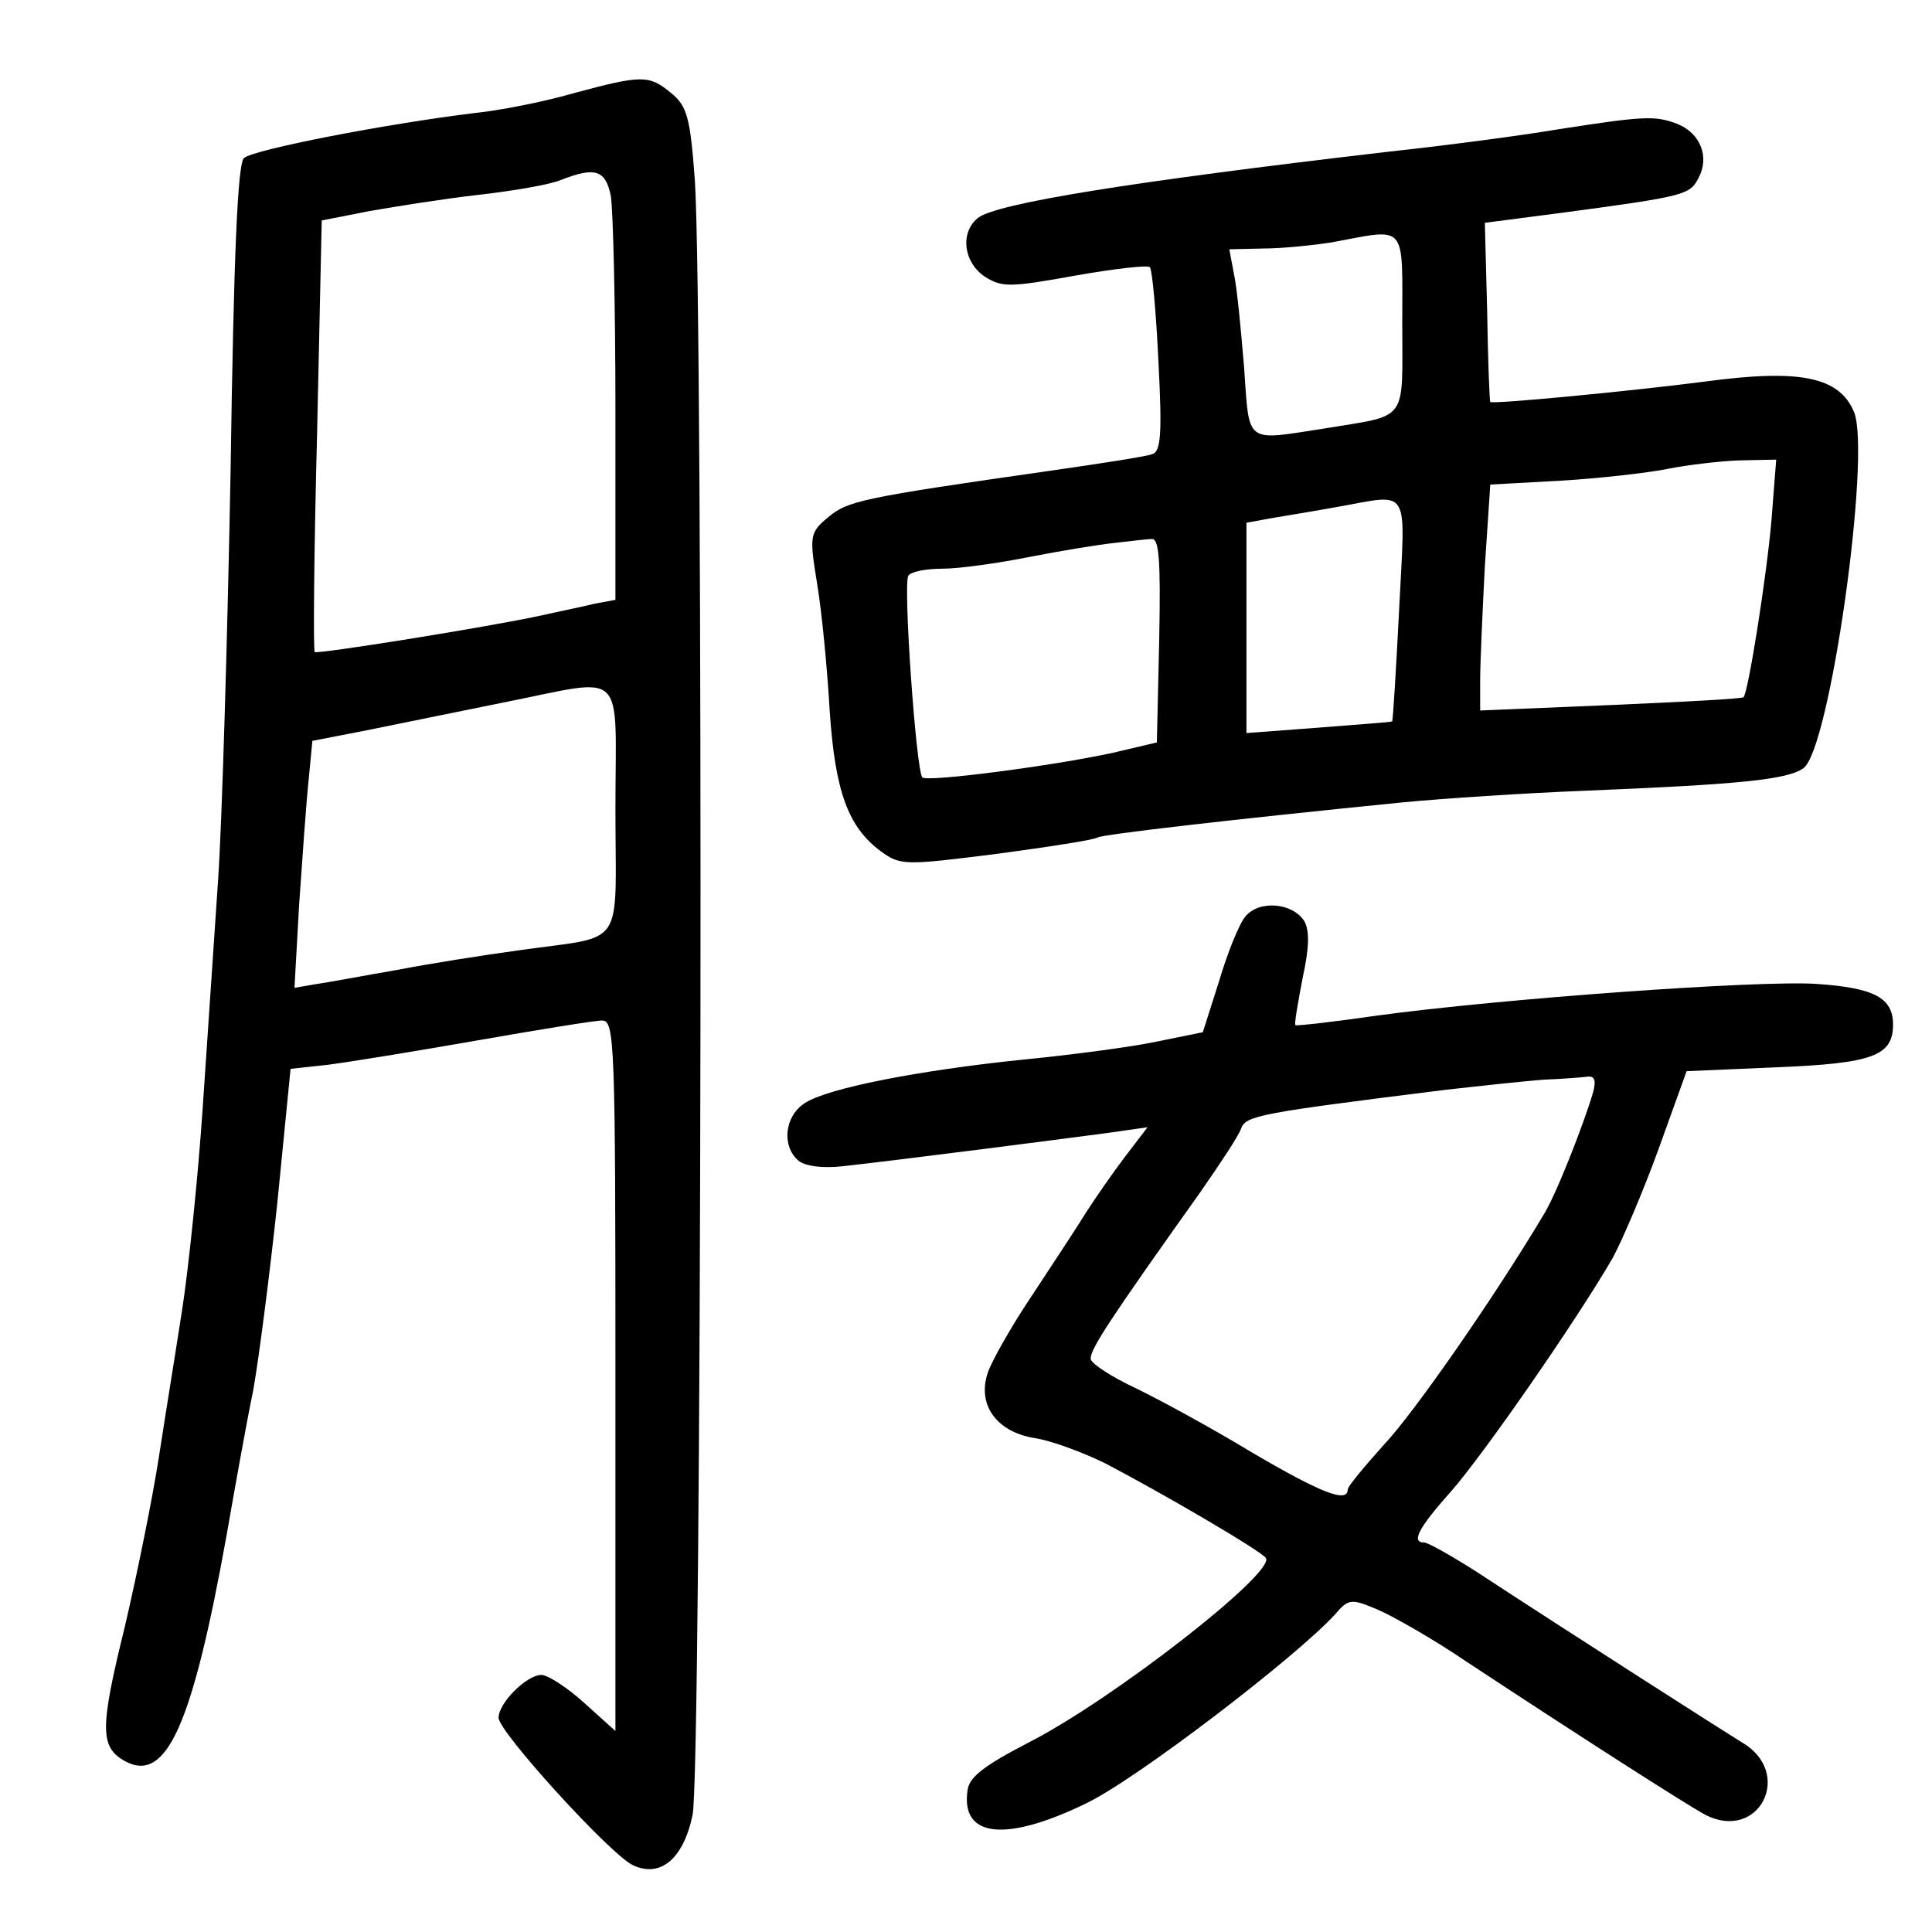 <?xml version="1.0" standalone="no"?>
<!DOCTYPE svg PUBLIC "-//W3C//DTD SVG 20010904//EN"
 "http://www.w3.org/TR/2001/REC-SVG-20010904/DTD/svg10.dtd">
<svg version="1.0" xmlns="http://www.w3.org/2000/svg"
 width="248pt" height="248pt" viewBox="0 0 248 248"
 preserveAspectRatio="xMidYMid meet">
<g transform="translate(0,248) scale(0.1,-0.1)"
fill="#000000" stroke="none">
<path d="M735 2360 c-38 -11 -95 -22 -125 -25 -115 -14 -285 -47 -297 -58 -8
-9 -13 -125 -17 -401 -4 -215 -11 -451 -16 -525 -5 -75 -14 -208 -20 -296 -6
-88 -18 -203 -26 -255 -8 -52 -22 -138 -30 -190 -8 -52 -28 -151 -44 -219 -32
-130 -32 -154 1 -172 53 -28 86 47 130 291 11 63 26 147 34 185 7 39 21 147
31 241 l17 172 46 5 c25 3 111 17 191 31 80 14 153 26 163 26 16 0 17 -28 17
-456 l0 -456 -40 36 c-22 20 -47 36 -55 36 -19 0 -55 -36 -55 -55 0 -18 143
-175 172 -189 35 -17 65 7 77 64 12 56 14 1931 3 2098 -6 82 -10 96 -31 113
-28 23 -37 23 -126 -1z m49 -131 c3 -17 6 -141 6 -275 l0 -244 -27 -5 c-16 -4
-46 -10 -68 -15 -69 -15 -288 -50 -291 -47 -2 2 -1 127 3 279 l6 275 61 12
c34 6 97 16 141 21 44 5 91 13 105 19 44 17 57 13 64 -20z m6 -788 c0 -183 15
-161 -125 -181 -44 -6 -114 -17 -155 -25 -41 -7 -88 -16 -103 -18 l-29 -5 6
107 c4 58 9 129 12 158 l5 52 72 14 c40 8 117 24 172 35 162 32 145 48 145
-137z"/>
<path d="M2000 2314 c-47 -8 -146 -21 -220 -29 -326 -38 -502 -66 -525 -85
-23 -19 -18 -57 9 -75 22 -14 32 -14 115 1 51 9 94 14 97 11 3 -3 8 -57 11
-121 5 -94 3 -116 -8 -119 -8 -3 -66 -12 -129 -21 -245 -35 -262 -39 -287 -60
-24 -20 -24 -24 -14 -86 6 -36 13 -109 16 -162 7 -105 24 -150 66 -181 25 -18
30 -18 149 -3 67 9 125 18 129 21 7 4 171 23 391 45 52 5 158 12 235 15 195 8
260 14 280 29 34 24 87 402 65 457 -19 45 -68 56 -193 39 -93 -12 -270 -29
-274 -26 -1 1 -3 53 -4 116 l-3 114 100 13 c157 21 163 23 174 44 15 27 3 58
-27 70 -29 11 -43 10 -153 -7z m-200 -248 c0 -130 9 -118 -100 -136 -103 -16
-96 -21 -103 78 -4 48 -9 102 -13 120 l-6 32 43 1 c24 0 64 4 89 8 97 18 90
26 90 -103z m474 -253 c-6 -71 -30 -223 -36 -228 -2 -2 -78 -6 -170 -10 l-168
-7 0 39 c0 22 3 87 6 146 l7 105 91 5 c50 3 111 10 136 15 25 5 66 10 92 11
l48 1 -6 -77z m-478 -115 c-4 -79 -8 -144 -9 -144 -1 -1 -44 -4 -94 -8 l-93
-7 0 135 0 135 33 6 c17 3 55 9 82 14 97 17 89 30 81 -131z m-308 -40 l-3
-131 -55 -13 c-77 -17 -239 -38 -246 -32 -8 8 -25 249 -18 259 3 5 22 9 44 9
21 0 71 7 111 15 41 8 90 16 109 18 19 2 41 5 48 5 10 2 12 -27 10 -130z"/>
<path d="M1599 1304 c-8 -9 -23 -46 -34 -83 l-21 -66 -59 -12 c-33 -7 -109
-17 -170 -23 -137 -14 -253 -37 -282 -56 -26 -17 -30 -55 -8 -74 9 -7 31 -10
57 -7 73 8 290 36 342 43 l49 7 -29 -38 c-16 -21 -38 -53 -49 -70 -11 -18 -42
-65 -69 -106 -27 -40 -53 -86 -58 -101 -14 -41 11 -76 60 -84 21 -3 61 -18 90
-32 80 -42 201 -113 207 -122 12 -19 -197 -182 -305 -237 -56 -29 -76 -44 -78
-61 -9 -61 49 -67 152 -17 65 31 271 189 320 243 17 20 21 20 54 6 19 -8 72
-38 116 -68 141 -93 280 -182 304 -195 70 -37 116 54 47 93 -18 11 -217 138
-339 218 -33 21 -63 38 -68 38 -17 0 -7 19 35 66 42 48 160 218 207 299 12 22
39 85 59 140 l36 100 116 5 c124 5 149 15 149 55 0 34 -24 47 -98 52 -73 5
-407 -19 -567 -41 -55 -8 -101 -13 -102 -12 -2 1 3 28 9 60 9 41 9 62 2 74
-15 23 -57 27 -75 6z m446 -226 c-12 -41 -48 -133 -64 -158 -62 -104 -166
-254 -205 -295 -25 -28 -46 -53 -46 -57 0 -18 -35 -4 -122 47 -51 31 -119 68
-150 83 -32 15 -58 32 -58 38 0 13 25 51 141 214 25 36 49 72 52 81 6 17 22
20 262 50 44 5 100 11 125 13 25 1 51 3 58 4 9 1 11 -5 7 -20z"/>
</g>
</svg>
